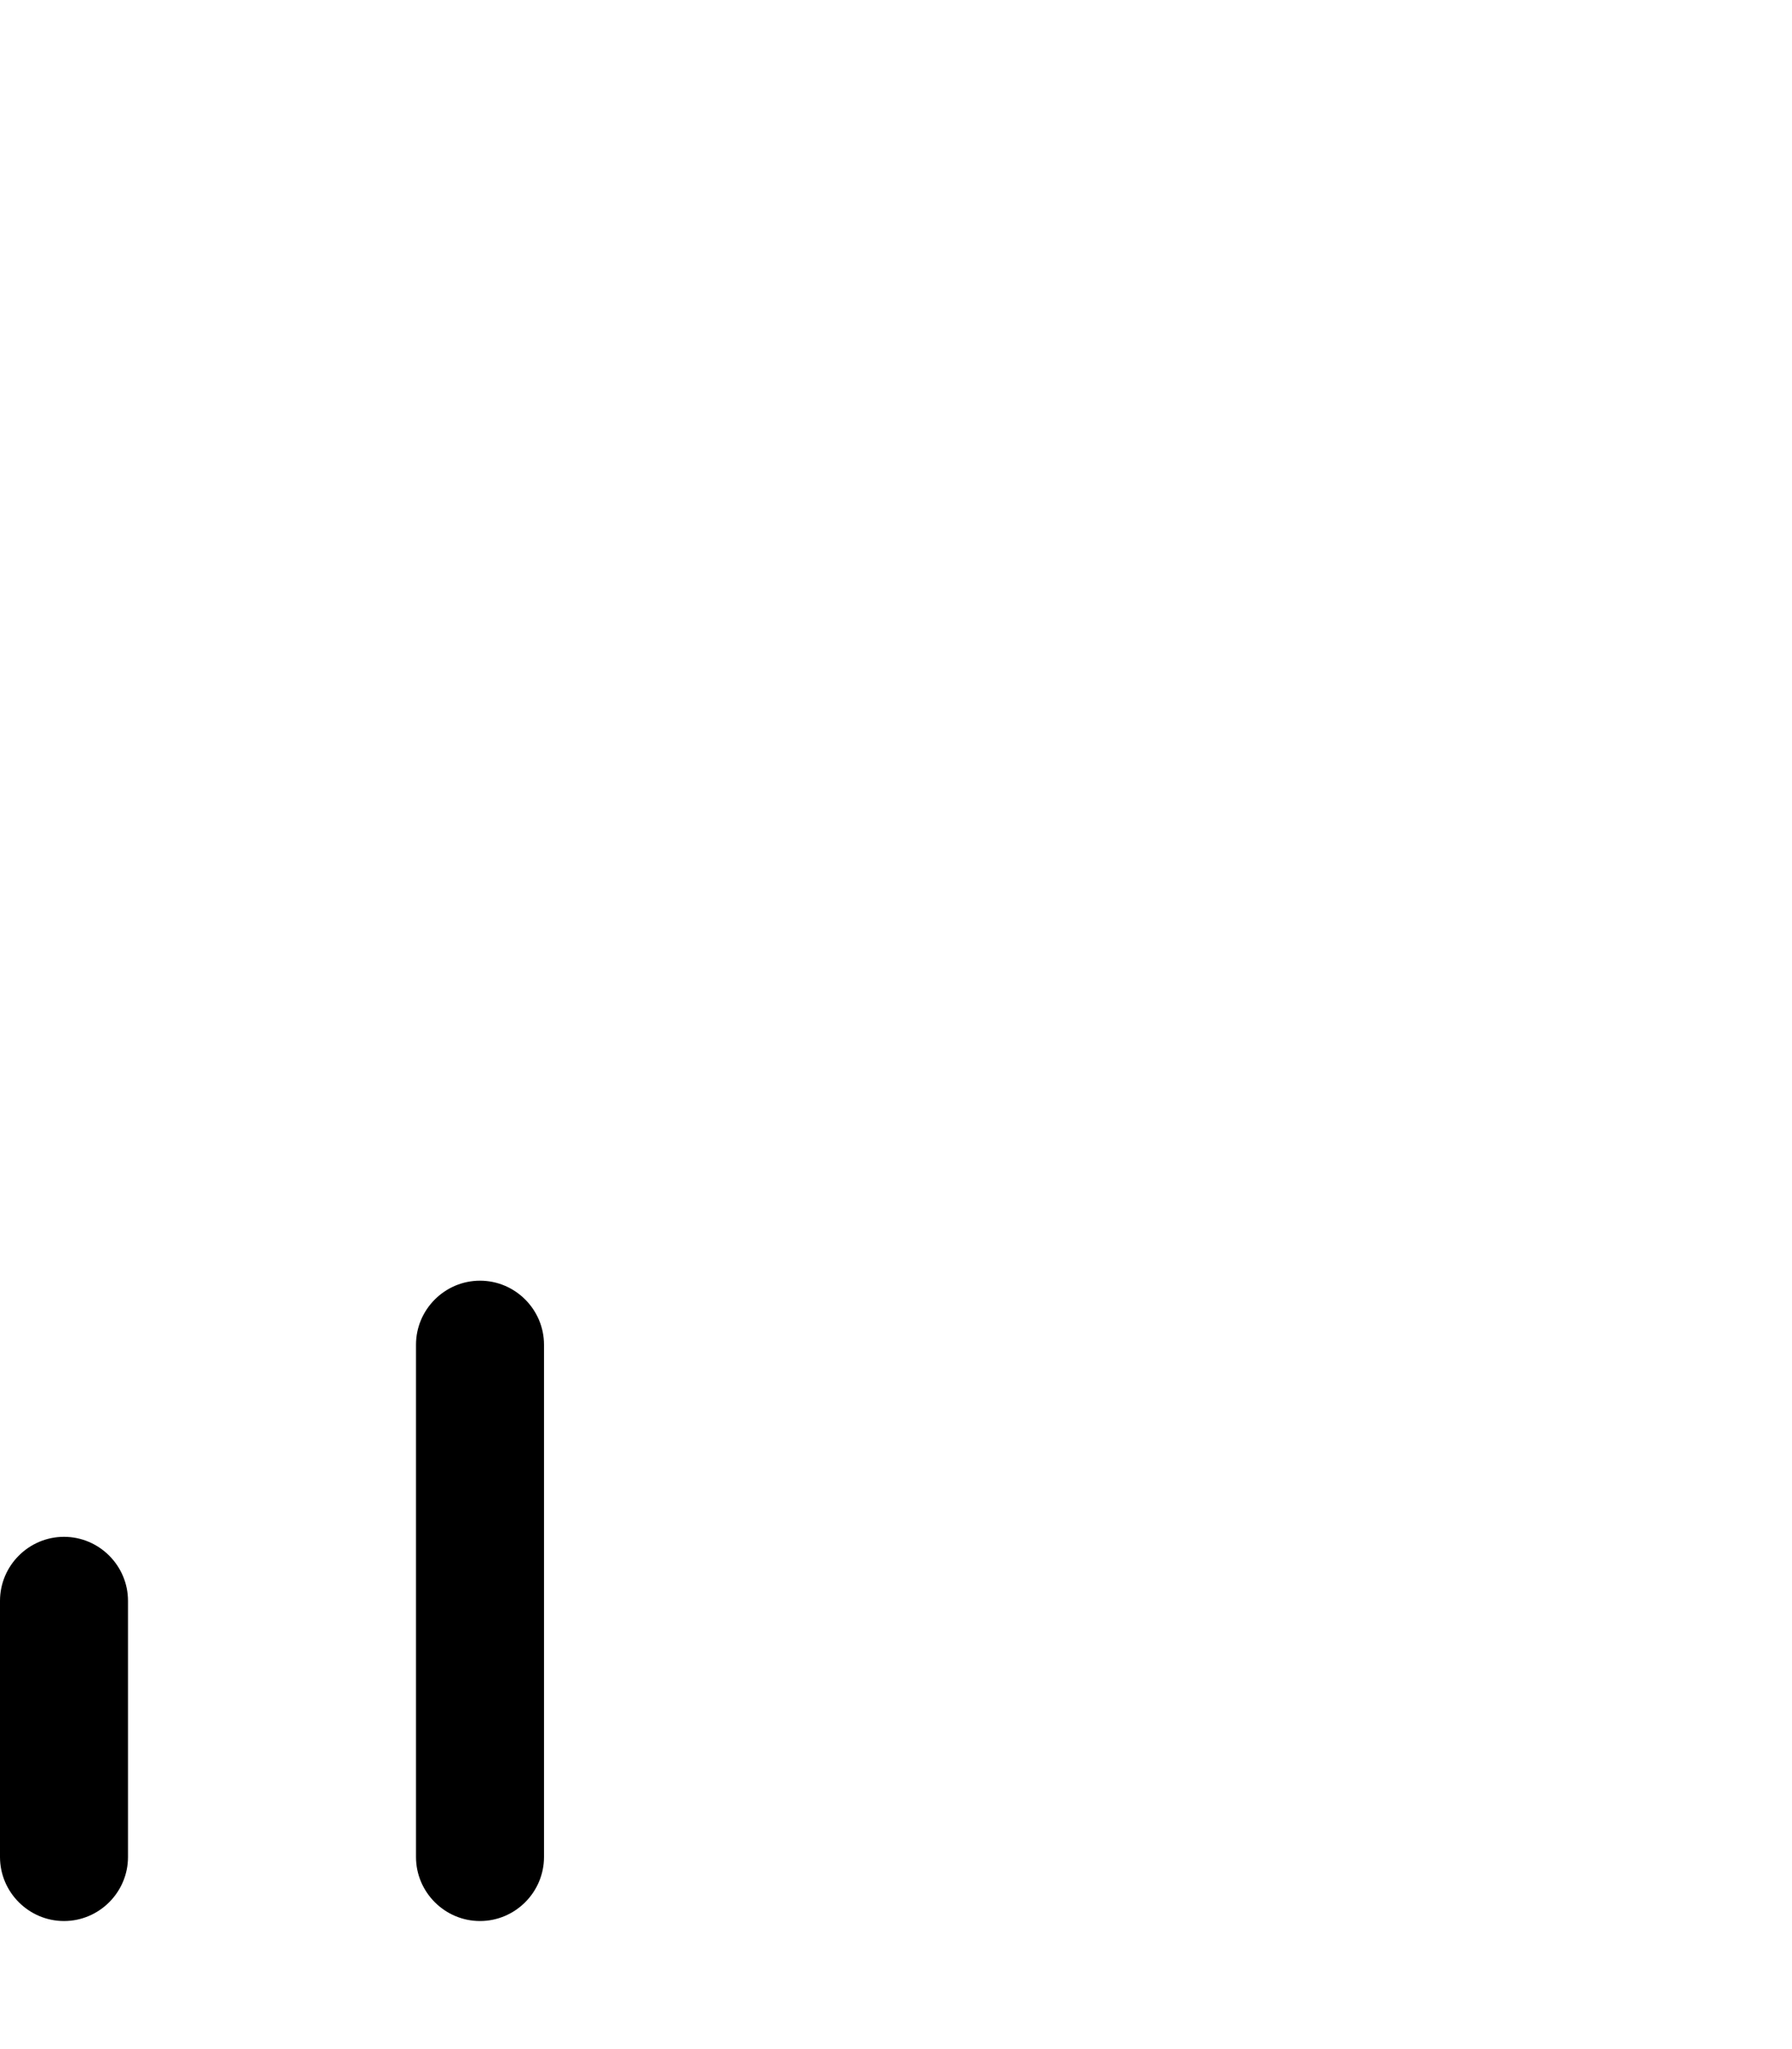 <svg fill="currentColor" xmlns="http://www.w3.org/2000/svg" viewBox="0 0 448 512"><!--! Font Awesome Pro 7.0.1 by @fontawesome - https://fontawesome.com License - https://fontawesome.com/license (Commercial License) Copyright 2025 Fonticons, Inc. --><path fill="currentColor" d="M136 336c0-8.8-7.2-16-16-16s-16 7.2-16 16l0 128c0 8.8 7.2 16 16 16s16-7.2 16-16l0-128zM32 400c0-8.8-7.2-16-16-16S0 391.2 0 400l0 64c0 8.8 7.2 16 16 16s16-7.2 16-16l0-64z"/></svg>
